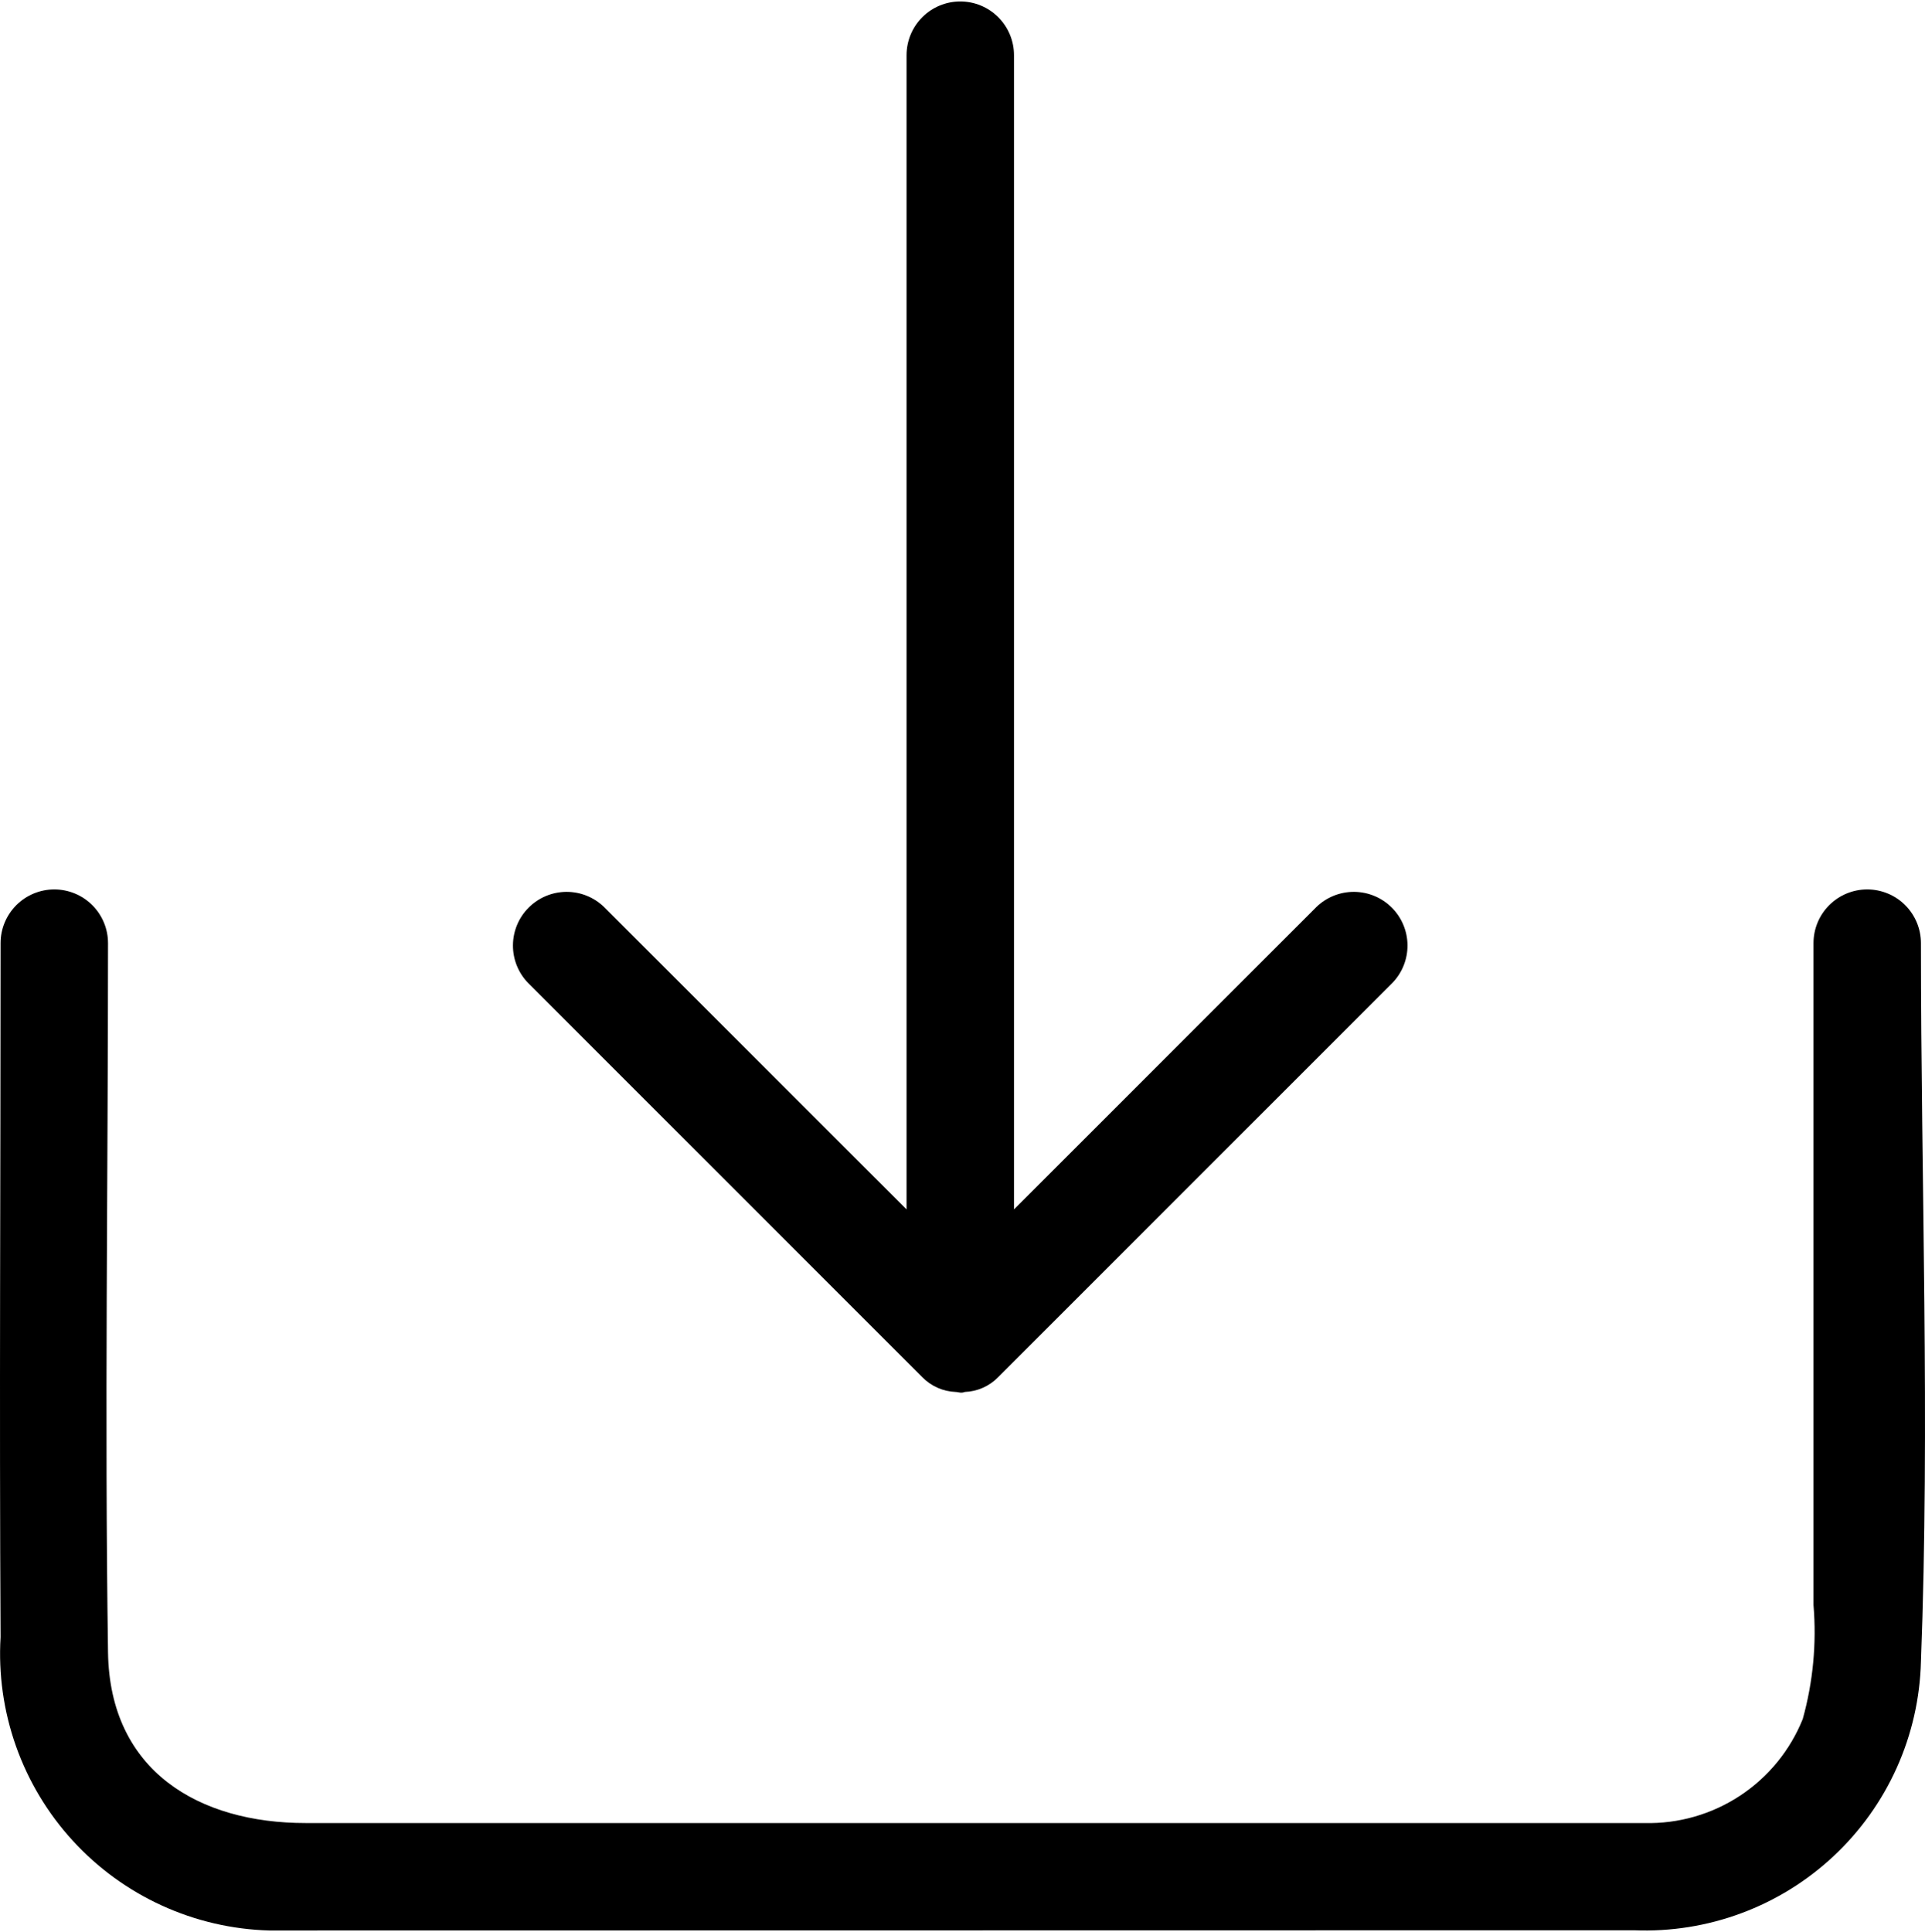 <svg width="1097" height="1101" viewBox="0 0 1097 1101" fill="none" xmlns="http://www.w3.org/2000/svg">
<path d="M153.401 1100.09C132.267 1099.5 111.468 1094.66 92.239 1085.87C73.011 1077.09 55.744 1064.52 41.466 1048.93C27.187 1033.34 16.188 1015.03 9.121 995.108C2.054 975.182 -0.937 954.039 0.327 932.935C-0.408 801.107 0.327 669.279 0.327 537.451C0.327 529.332 3.552 521.545 9.293 515.803C15.035 510.062 22.822 506.836 30.942 506.836C39.061 506.836 46.848 510.062 52.59 515.803C58.331 521.545 61.556 529.332 61.556 537.451C61.556 672.157 59.597 806.862 61.556 941.568C62.536 1009.35 113.479 1038.86 174.097 1038.86H937.204C956.475 1039.34 975.431 1033.91 991.538 1023.32C1007.64 1012.73 1020.13 997.473 1027.33 979.592C1033.21 958.47 1035.28 936.474 1033.46 914.627V537.451C1033.46 529.332 1036.68 521.545 1042.42 515.803C1048.17 510.062 1055.95 506.836 1064.07 506.836C1072.19 506.836 1079.98 510.062 1085.72 515.803C1091.46 521.545 1094.69 529.332 1094.69 537.451C1094.69 673.626 1099.89 810.842 1094.69 946.895C1094.16 967.73 1089.49 988.252 1080.96 1007.27C1072.43 1026.28 1060.2 1043.41 1044.99 1057.65C1029.77 1071.9 1011.88 1082.98 992.346 1090.24C972.812 1097.51 952.028 1100.81 931.203 1099.97L153.401 1100.09Z" fill="black"/>
<path d="M525.558 784.758C530.604 789.925 537.445 792.95 544.662 793.208C545.519 793.208 546.315 793.514 547.233 793.575C548.152 793.637 548.887 793.575 549.744 793.208C556.964 792.963 563.809 789.935 568.848 784.758L793.5 560.106C799.076 554.332 802.162 546.599 802.093 538.572C802.023 530.544 798.803 522.866 793.127 517.19C787.451 511.513 779.772 508.294 771.745 508.224C763.718 508.154 755.984 511.24 750.21 516.817L577.848 689.179V31.448C577.848 23.328 574.623 15.541 568.881 9.8C563.14 4.058 555.353 0.833 547.233 0.833C539.114 0.833 531.327 4.058 525.585 9.8C519.844 15.541 516.619 23.328 516.619 31.448V689.179L344.195 516.817C338.421 511.24 330.688 508.154 322.661 508.224C314.634 508.294 306.955 511.513 301.279 517.19C295.603 522.866 292.383 530.544 292.313 538.572C292.243 546.599 295.329 554.332 300.906 560.106L525.558 784.758Z" fill="black"/>
</svg>
